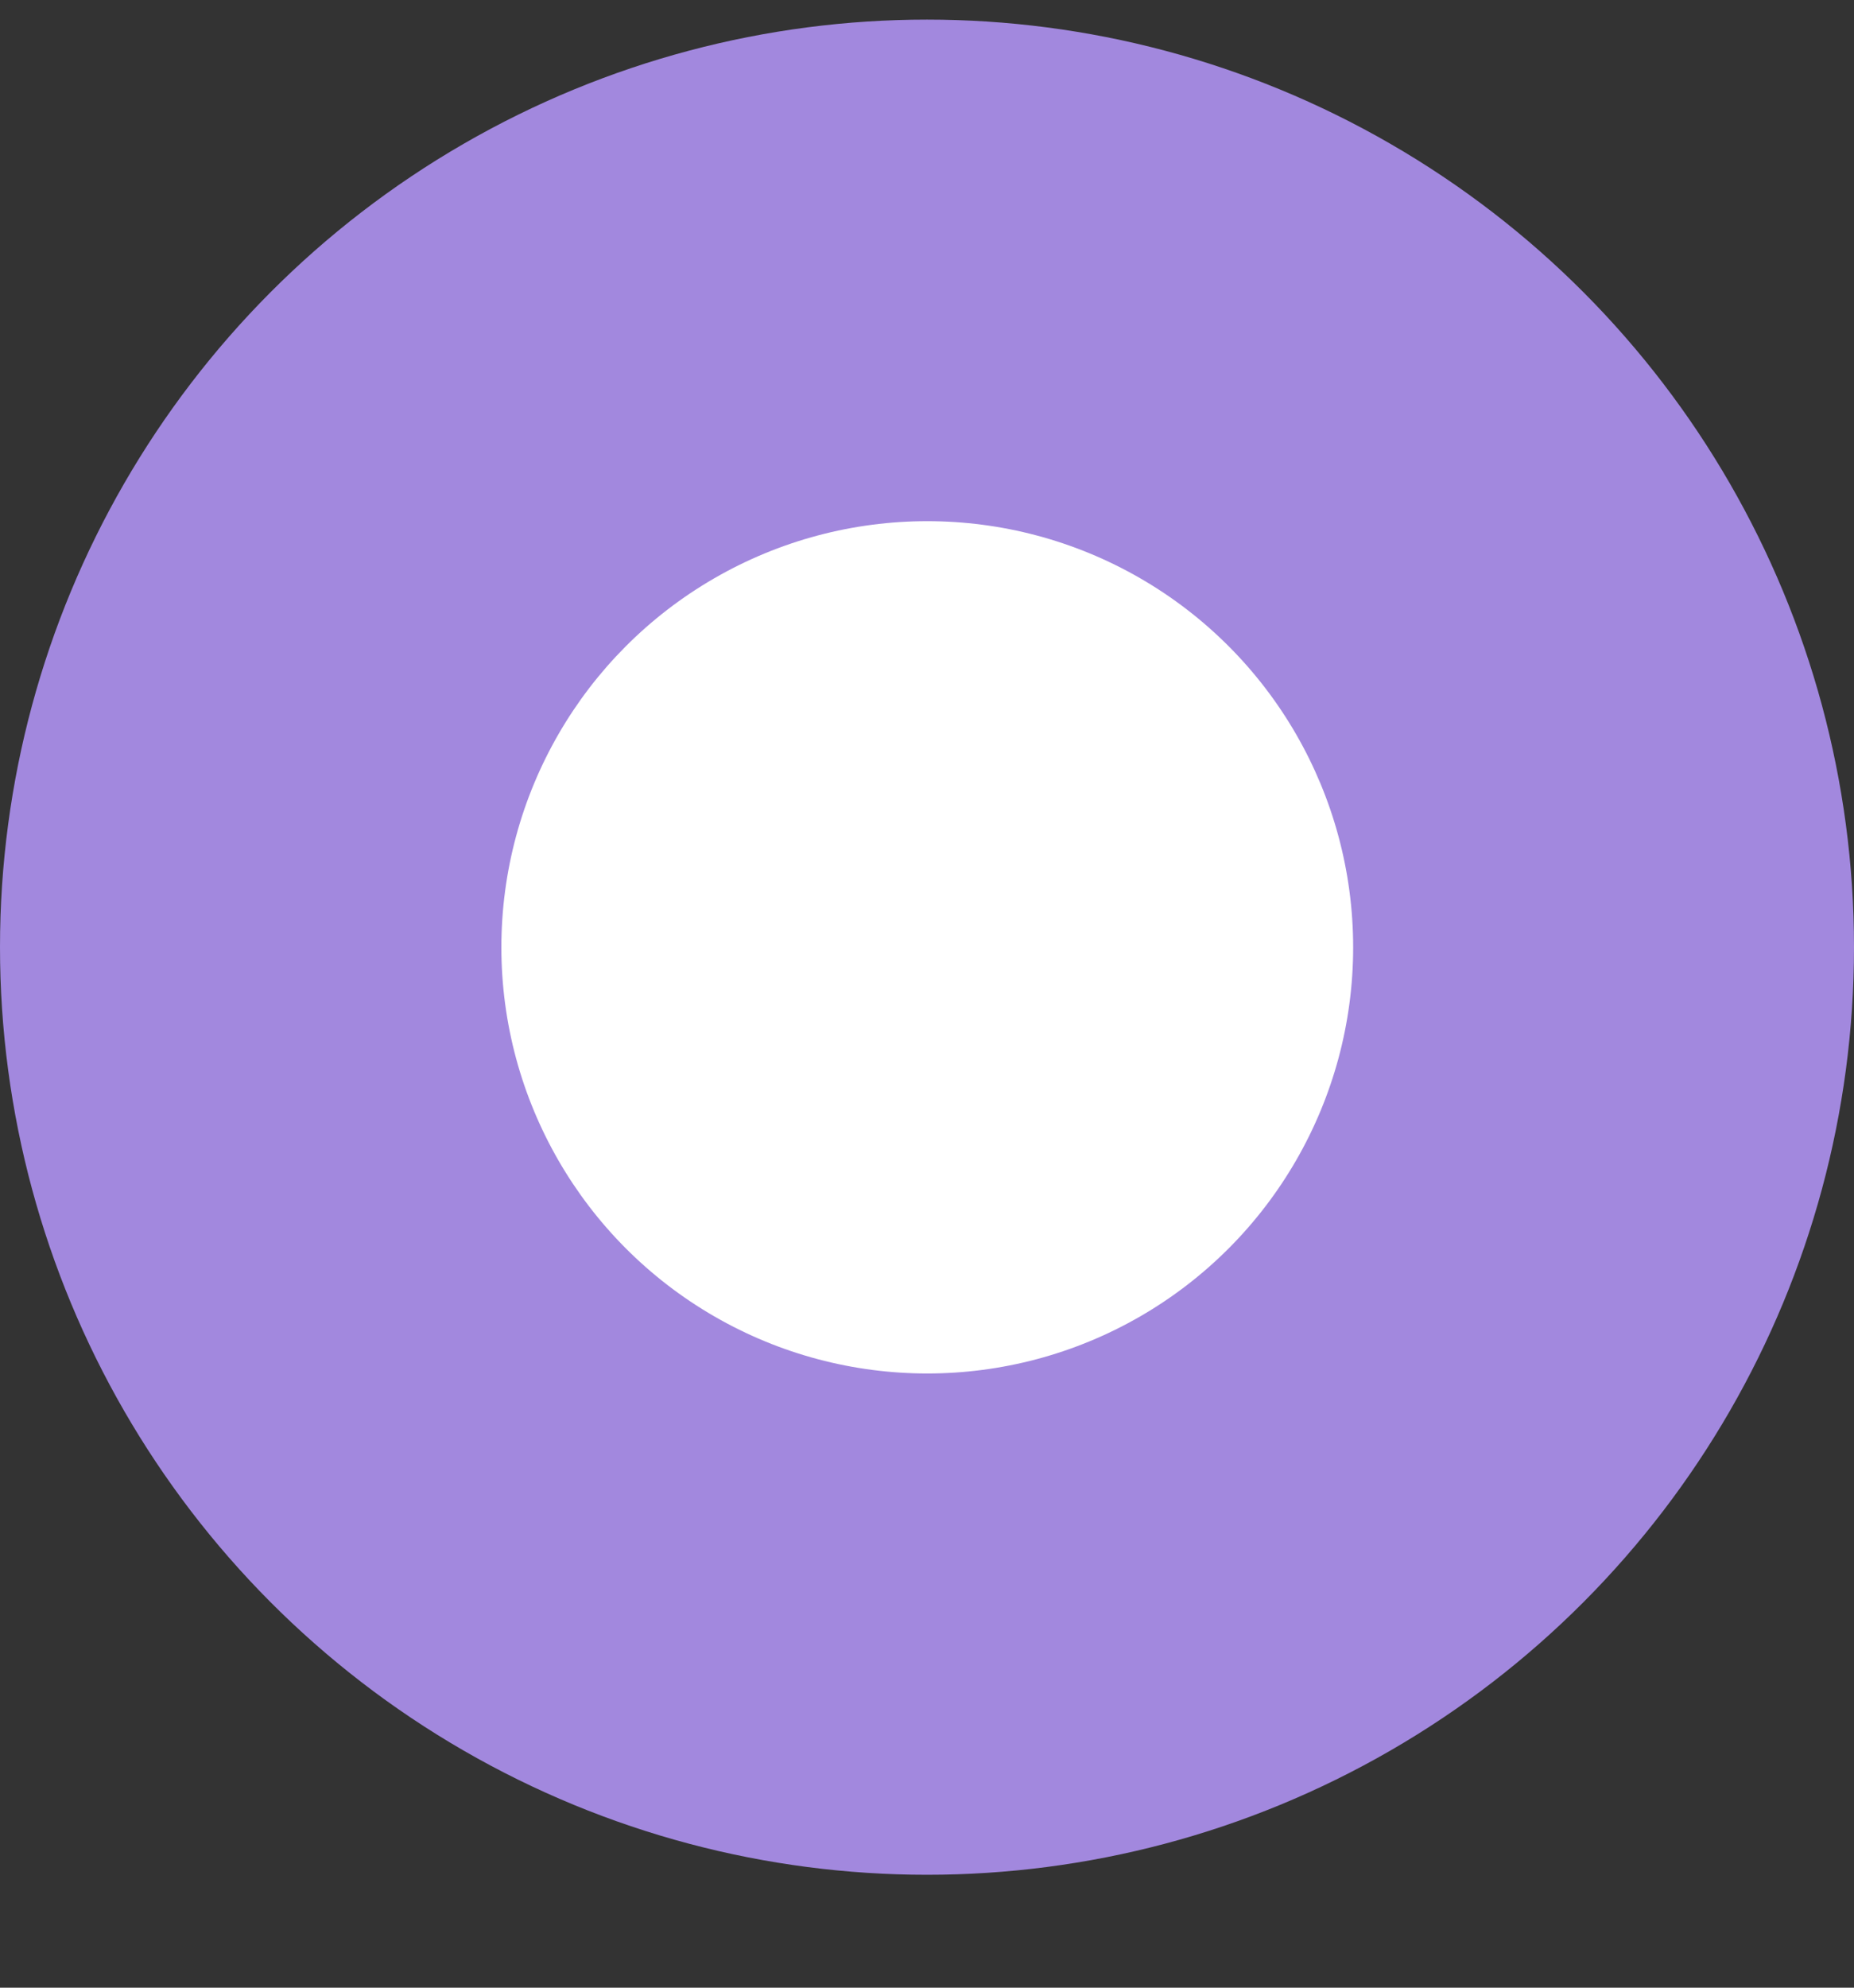 <svg width="14" height="15" viewBox="0 0 14 15" fill="none" xmlns="http://www.w3.org/2000/svg">
<rect x="0" y="0" width="14" height="15" fill="#333333" stroke="none"/>
<circle cx="7" cy="7.148" r="7" fill="#A288DE"/>
<circle cx="7.002" cy="7.149" r="3.216" fill="white"/>
</svg>
